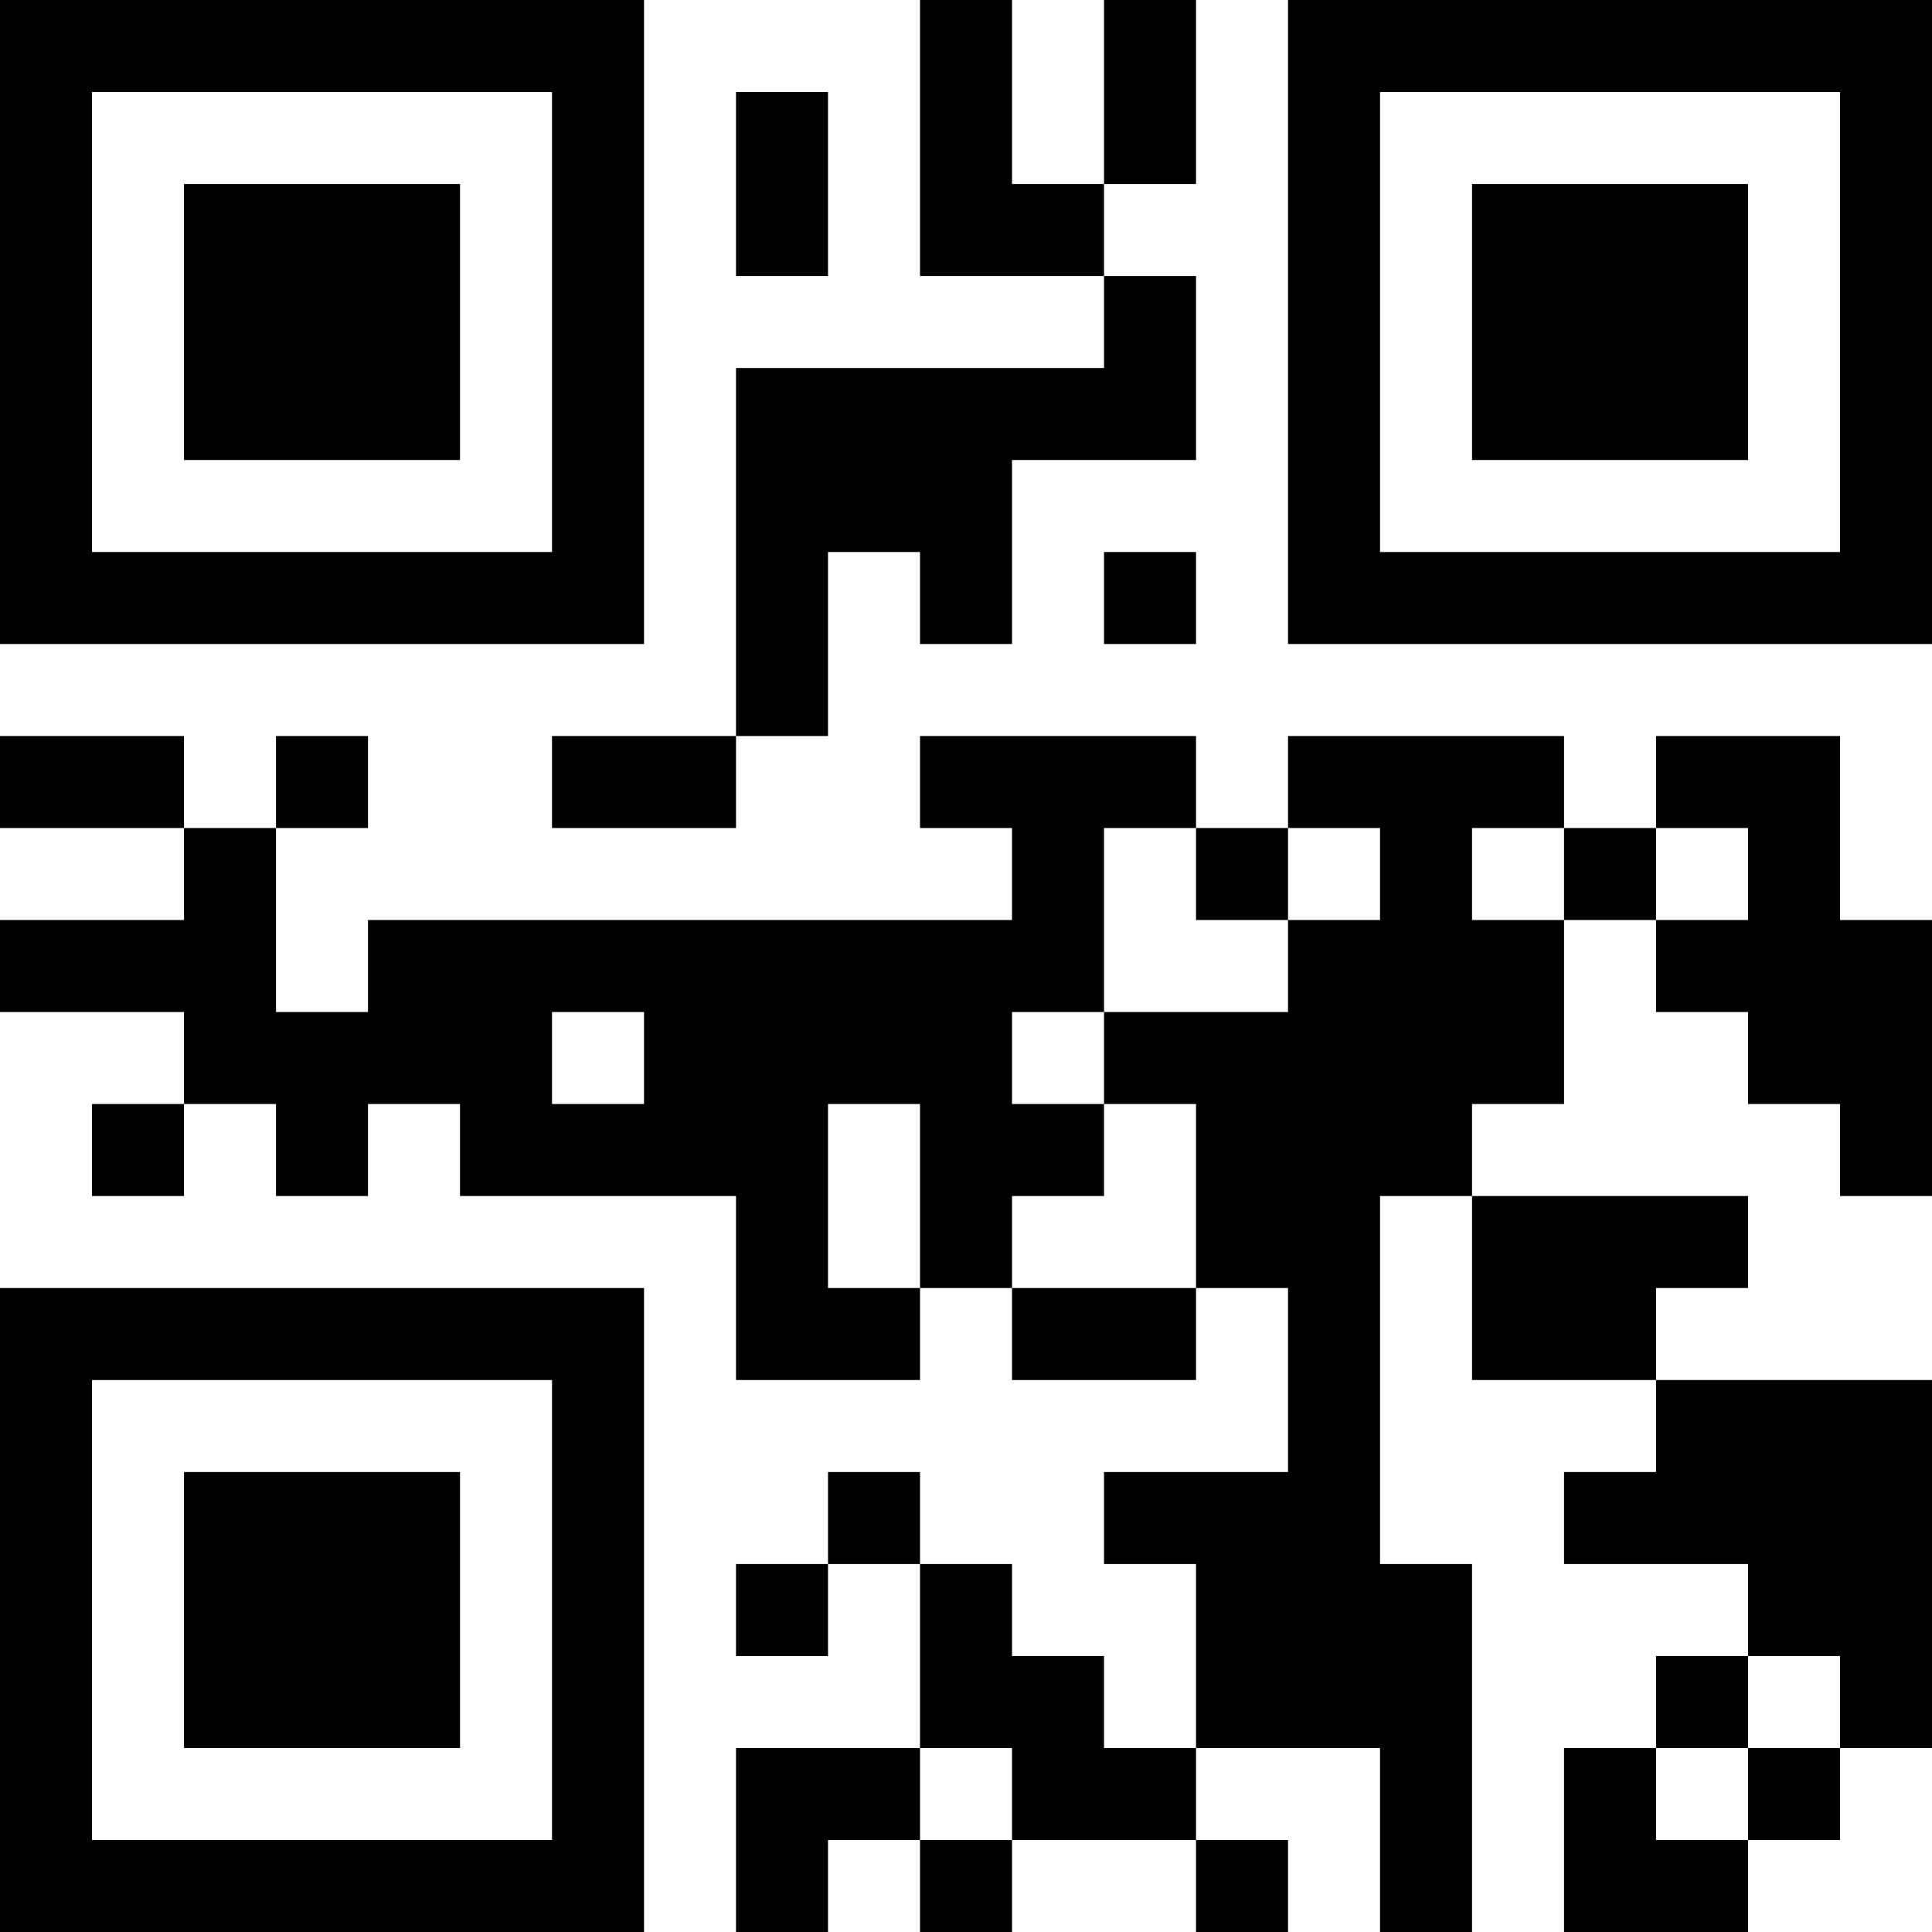 <?xml version="1.0" encoding="UTF-8"?>
<svg xmlns="http://www.w3.org/2000/svg" version="1.1" width="200" height="200" viewBox="0 0 200 200"><rect x="0" y="0" width="200" height="200" fill="#ffffff"/><g transform="scale(9.524)"><g transform="translate(0,0)"><path fill-rule="evenodd" d="M10 0L10 3L12 3L12 4L8 4L8 8L6 8L6 9L8 9L8 8L9 8L9 6L10 6L10 7L11 7L11 5L13 5L13 3L12 3L12 2L13 2L13 0L12 0L12 2L11 2L11 0ZM8 1L8 3L9 3L9 1ZM12 6L12 7L13 7L13 6ZM0 8L0 9L2 9L2 10L0 10L0 11L2 11L2 12L1 12L1 13L2 13L2 12L3 12L3 13L4 13L4 12L5 12L5 13L8 13L8 15L10 15L10 14L11 14L11 15L13 15L13 14L14 14L14 16L12 16L12 17L13 17L13 19L12 19L12 18L11 18L11 17L10 17L10 16L9 16L9 17L8 17L8 18L9 18L9 17L10 17L10 19L8 19L8 21L9 21L9 20L10 20L10 21L11 21L11 20L13 20L13 21L14 21L14 20L13 20L13 19L15 19L15 21L16 21L16 17L15 17L15 13L16 13L16 15L18 15L18 16L17 16L17 17L19 17L19 18L18 18L18 19L17 19L17 21L19 21L19 20L20 20L20 19L21 19L21 15L18 15L18 14L19 14L19 13L16 13L16 12L17 12L17 10L18 10L18 11L19 11L19 12L20 12L20 13L21 13L21 10L20 10L20 8L18 8L18 9L17 9L17 8L14 8L14 9L13 9L13 8L10 8L10 9L11 9L11 10L4 10L4 11L3 11L3 9L4 9L4 8L3 8L3 9L2 9L2 8ZM12 9L12 11L11 11L11 12L12 12L12 13L11 13L11 14L13 14L13 12L12 12L12 11L14 11L14 10L15 10L15 9L14 9L14 10L13 10L13 9ZM16 9L16 10L17 10L17 9ZM18 9L18 10L19 10L19 9ZM6 11L6 12L7 12L7 11ZM9 12L9 14L10 14L10 12ZM19 18L19 19L18 19L18 20L19 20L19 19L20 19L20 18ZM10 19L10 20L11 20L11 19ZM0 0L0 7L7 7L7 0ZM1 1L1 6L6 6L6 1ZM2 2L2 5L5 5L5 2ZM14 0L14 7L21 7L21 0ZM15 1L15 6L20 6L20 1ZM16 2L16 5L19 5L19 2ZM0 14L0 21L7 21L7 14ZM1 15L1 20L6 20L6 15ZM2 16L2 19L5 19L5 16Z" fill="#000000"/></g></g></svg>
